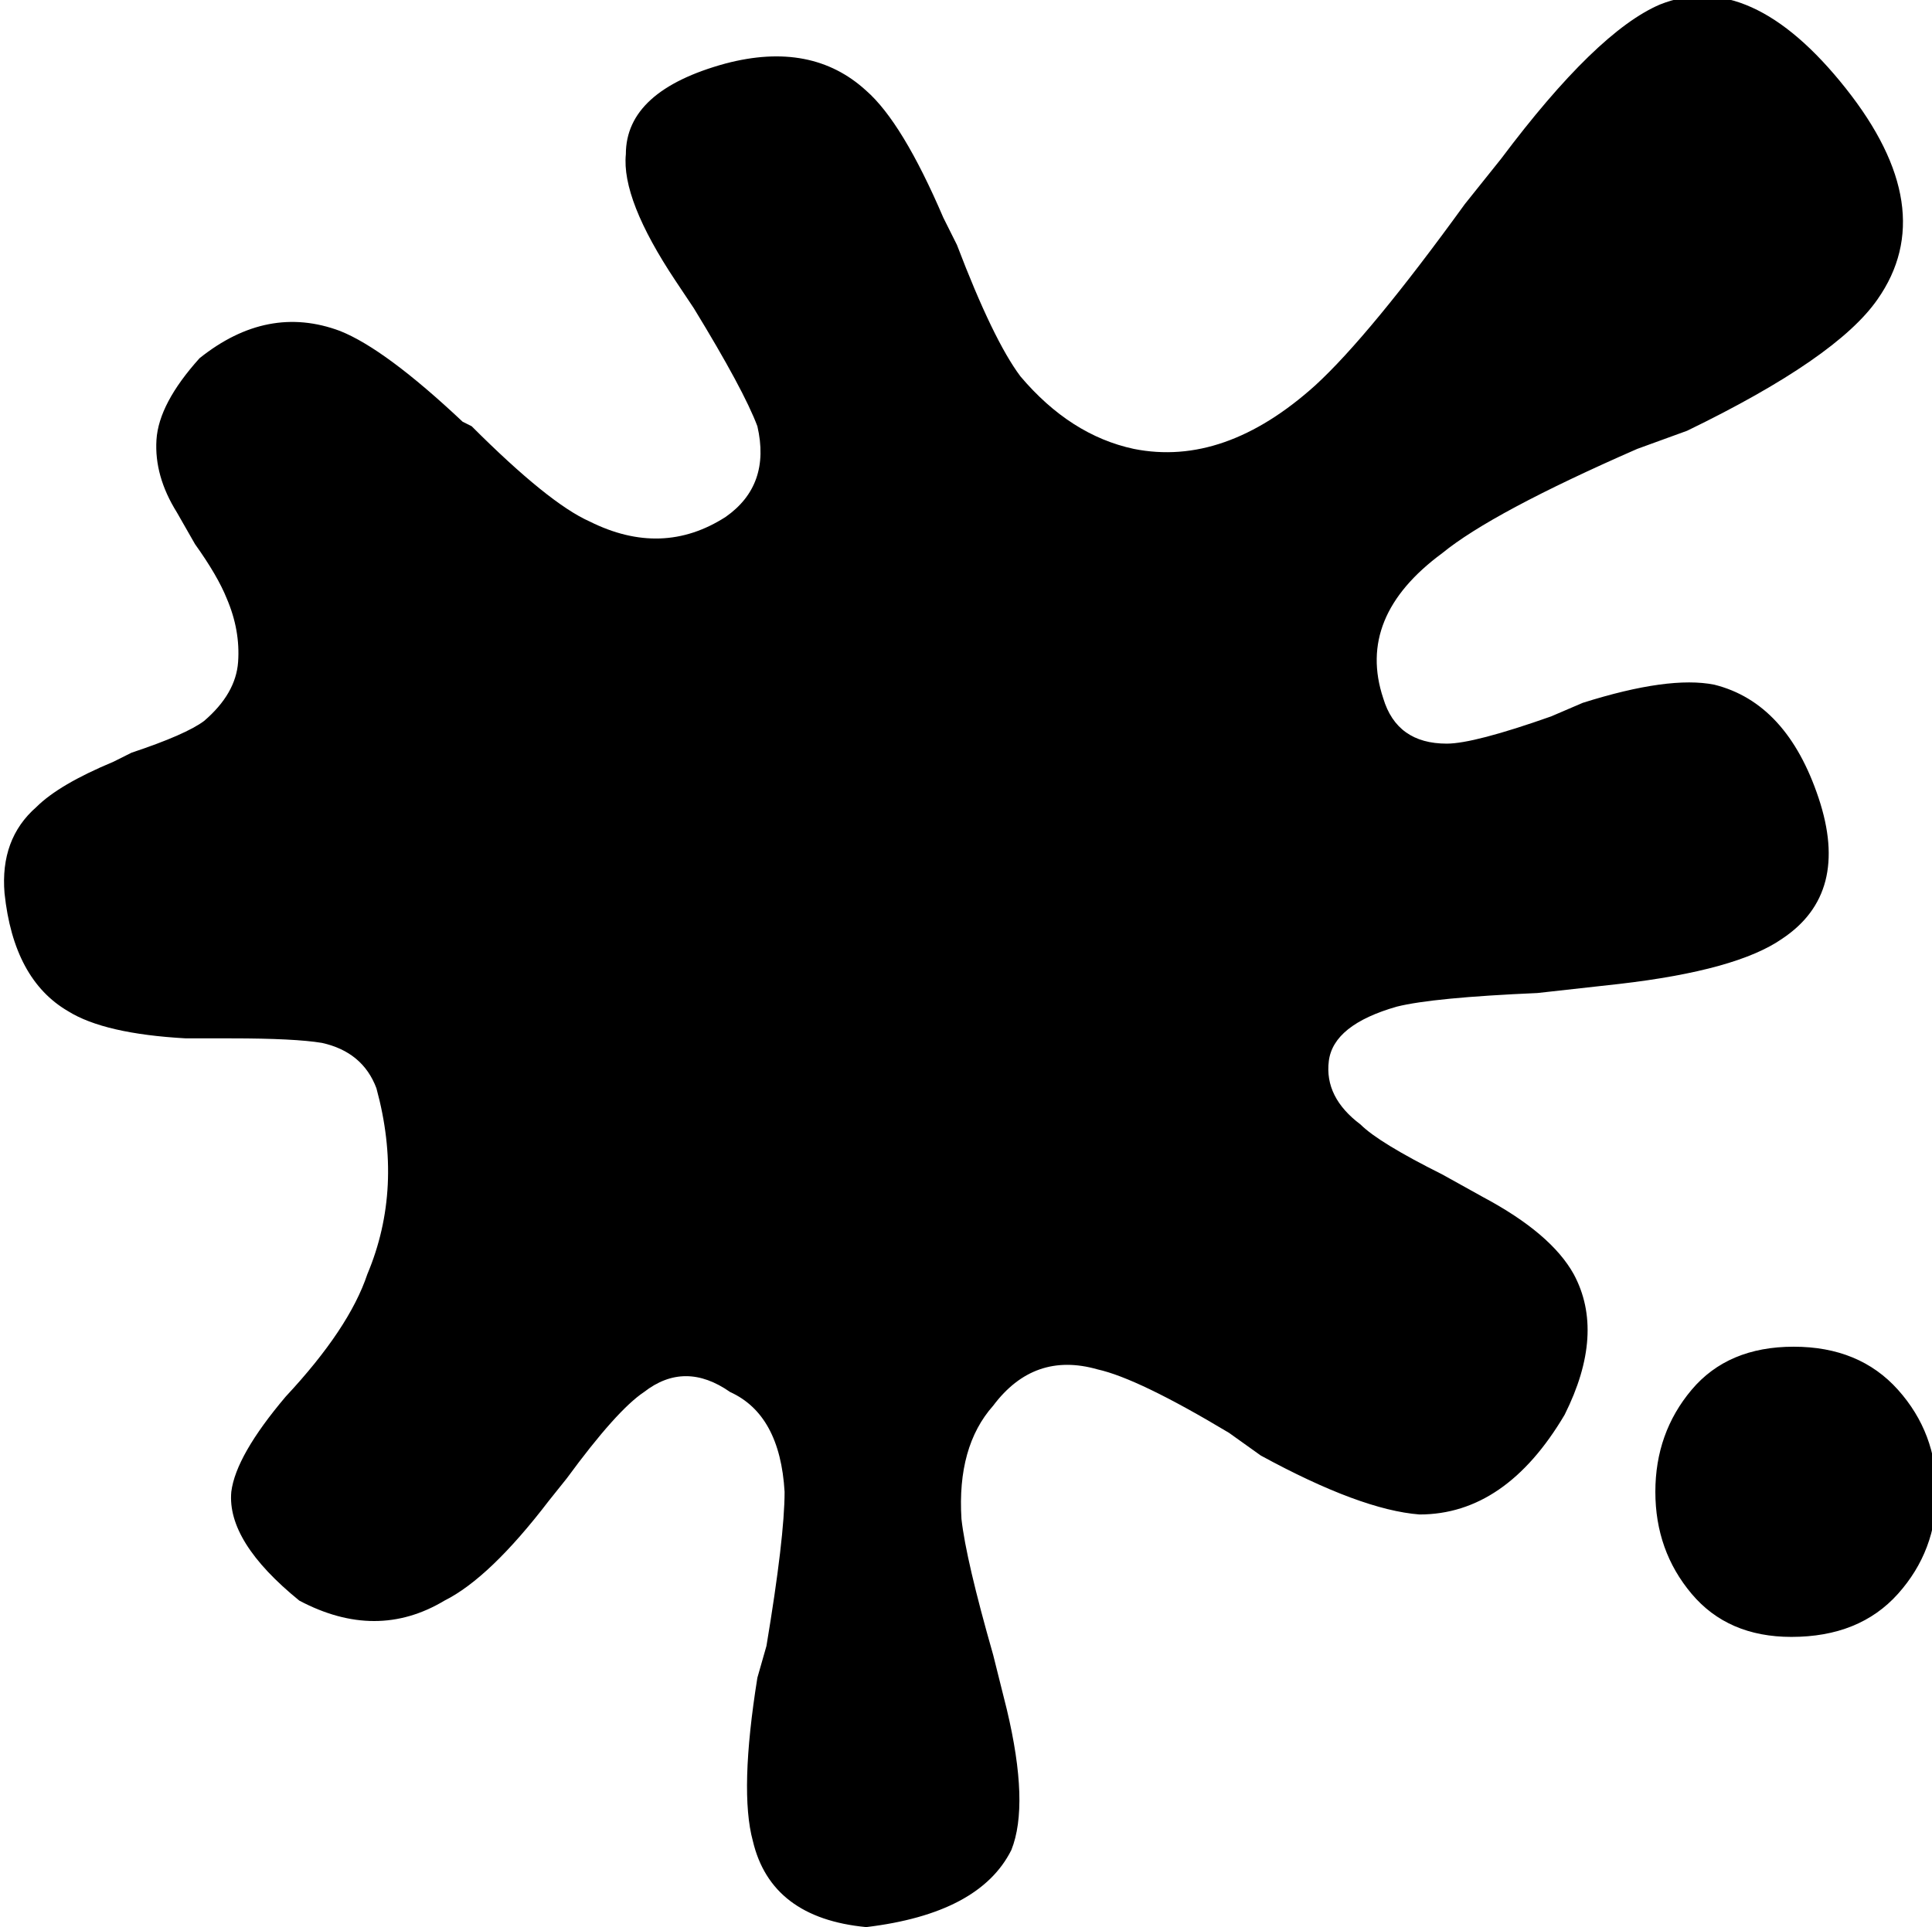 <svg xmlns="http://www.w3.org/2000/svg" viewBox="42 -21 426 425">
      <g transform="scale(1 -1) translate(0 -383)">
        <path d="M387 92Q374 70 355 70Q342 71 320 83L313 88Q293 100 284 102Q270 106 261 94Q253 85 254 69Q255 60 261 39L264 27Q269 6 265 -4Q258 -18 233 -21Q212 -19 208 -2Q205 9 209 34L211 41Q215 65 215 75Q214 92 203 97Q193 104 184 97Q178 93 167 78L163 73Q150 56 140 51Q125 42 108 51Q92 64 93 75Q94 83 105 96Q119 111 123 123Q131 142 125 164Q122 172 113 174Q107 175 93 175H83Q65 176 57 181Q45 188 43 207Q42 219 50 226Q55 231 67 236L71 238Q83 242 87 245Q94 251 94.5 258.0Q95 265 92 272Q90 277 85 284L81 291Q76 299 76.5 307.0Q77 315 86 325Q101 337 117 331Q127 327 144 311L146 310Q163 293 172 289Q188 281 202 290Q212 297 209 310Q206 318 195 336L191 342Q179 360 180 370Q180 384 202 390Q221 395 233 384Q241 377 250 356L253 350Q261 329 267 321Q278 308 292 305Q312 301 332 319Q344 330 365 359L373 369Q394 397 408 403Q428 411 449.0 384.5Q470 358 456 338Q447 325 414 309L403 305Q371 291 360 282Q341 268 347 250Q350 240 361 240Q367 240 384 246L391 249Q410 255 420 253Q436 249 443.0 228.0Q450 207 435 197Q425 190 399 187L381 185Q358 184 350 182Q336 178 335.0 170.0Q334 162 342 156Q346 152 360 145L369 140Q384 132 389 123Q396 110 387 92ZM437 43Q423 43 415.0 52.5Q407 62 407.0 75.0Q407 88 415.0 97.5Q423 107 437.5 107.0Q452 107 460.5 97.5Q469 88 469.0 75.0Q469 62 460.5 52.5Q452 43 437 43Z" />
      </g>
    </svg>